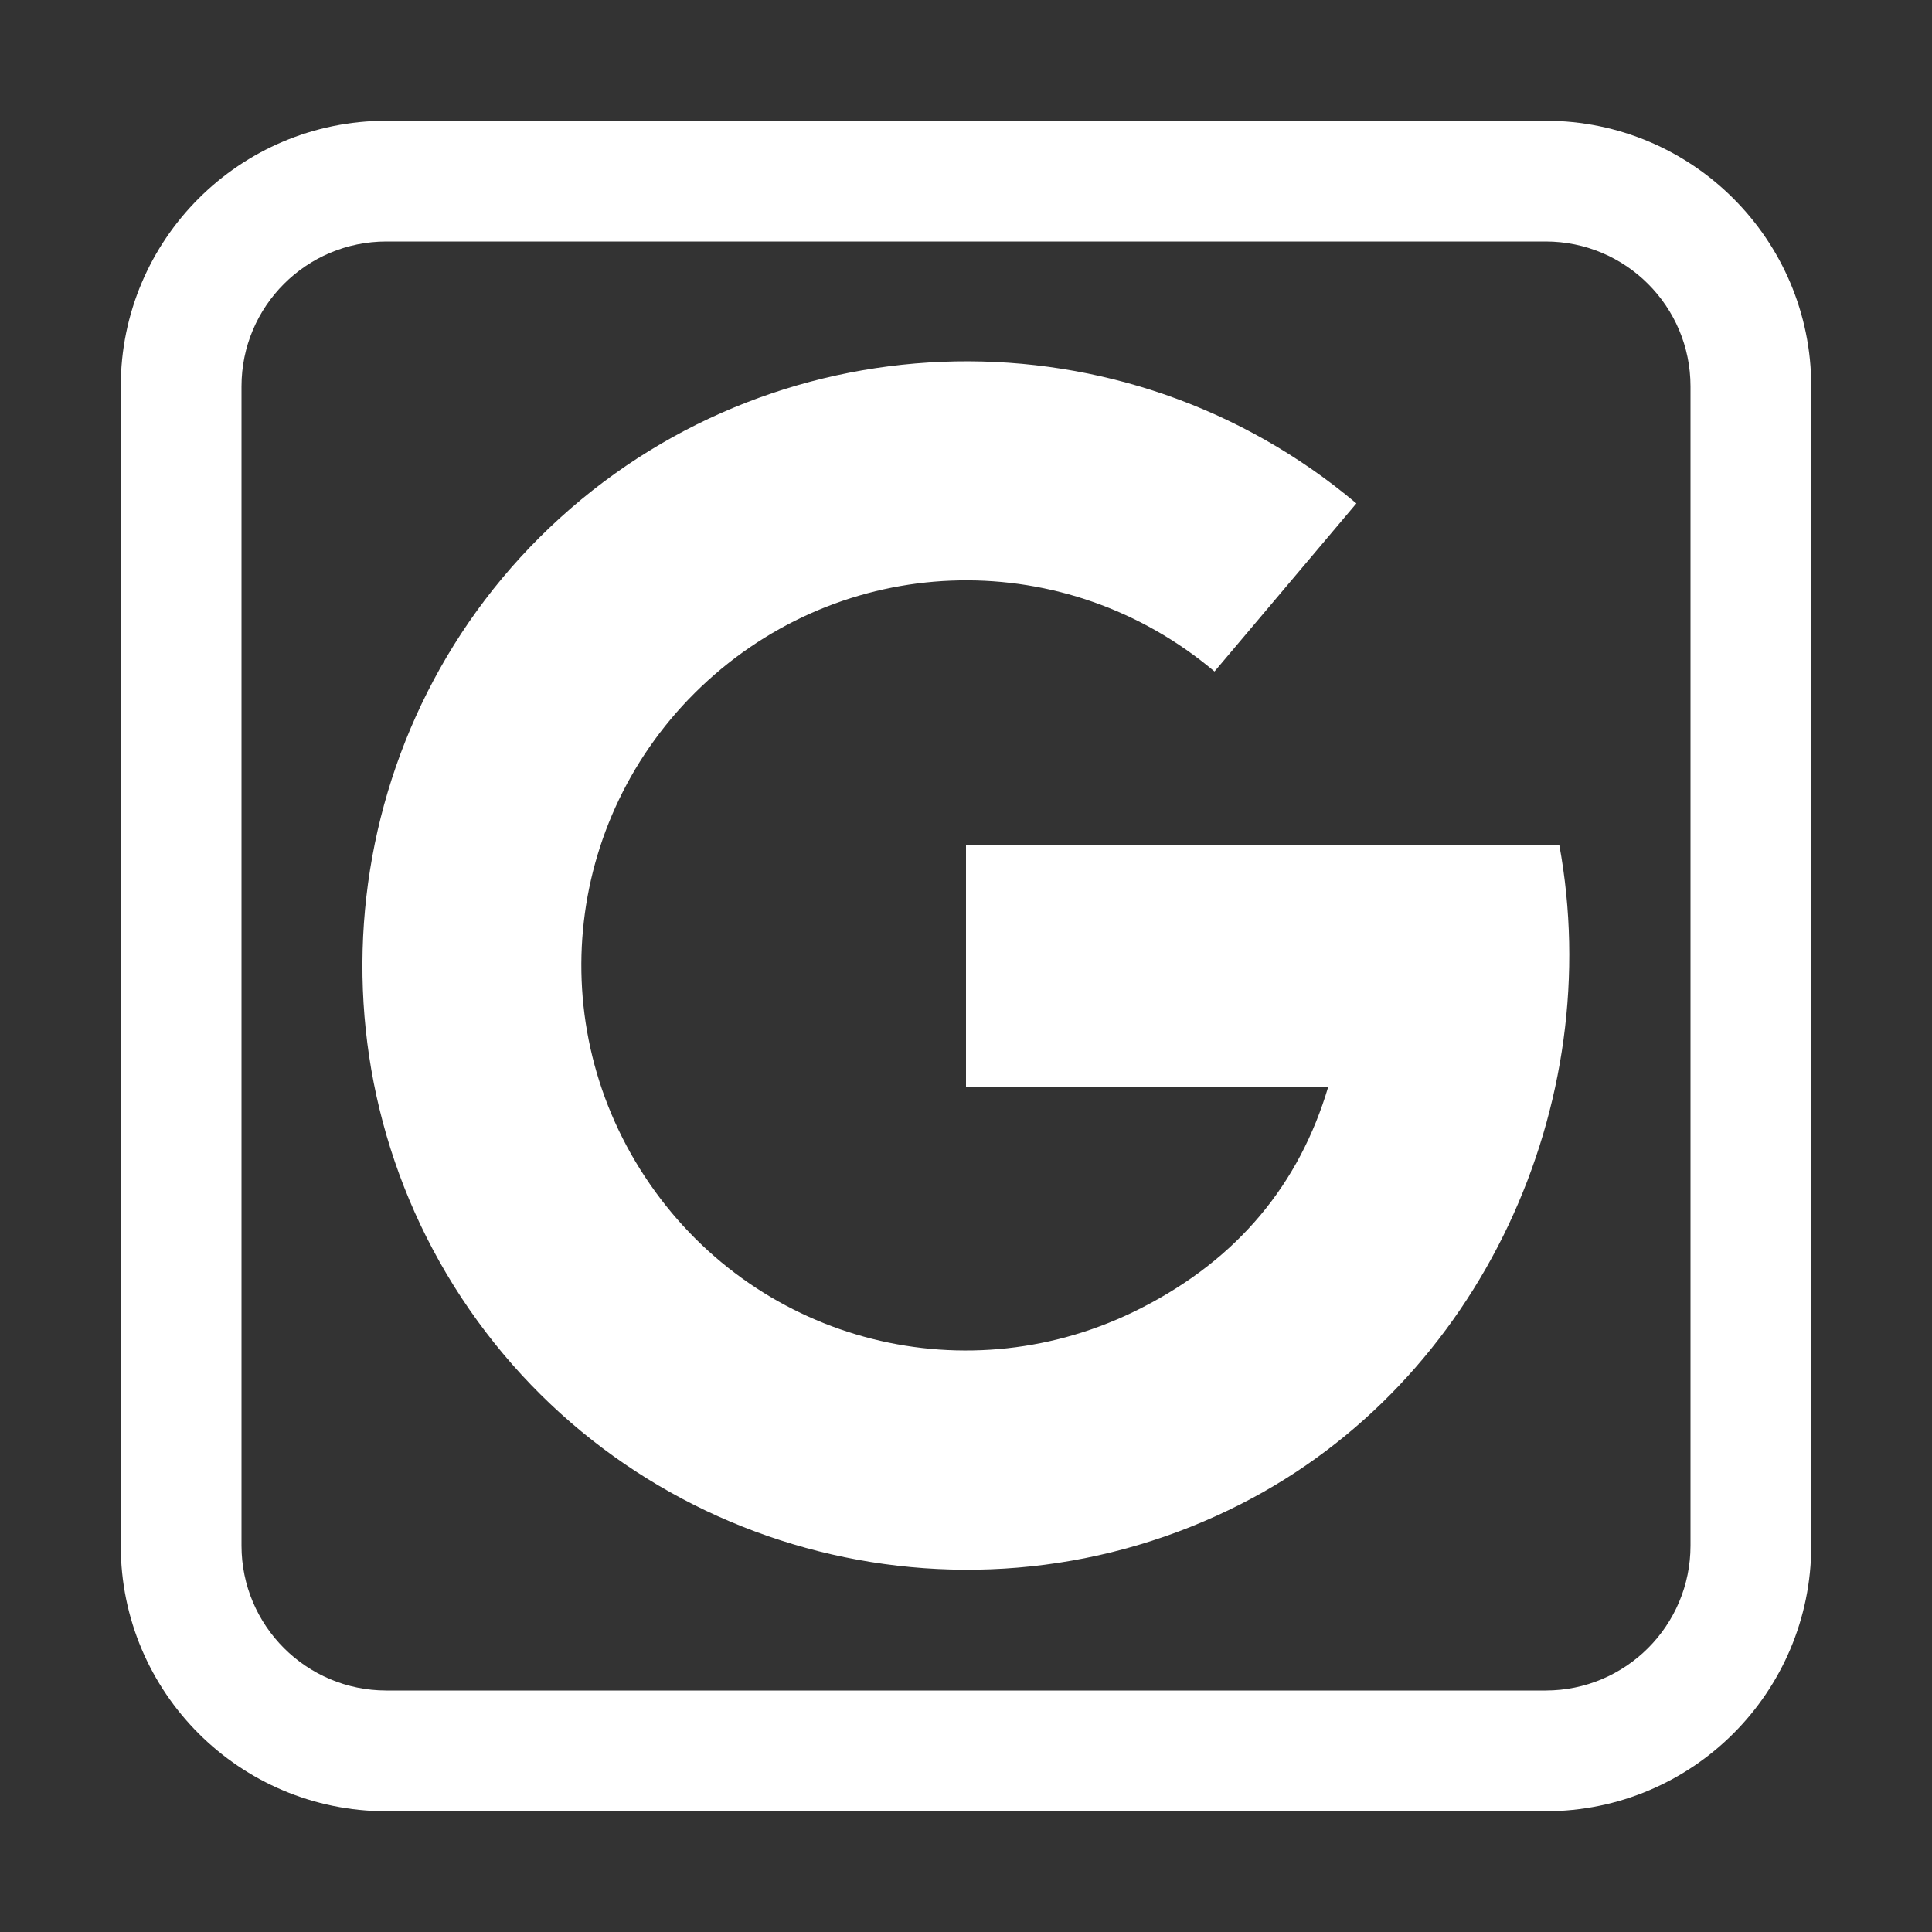 <?xml version="1.0" encoding="UTF-8"?>
<svg width="16px" height="16px" viewBox="0 0 16 16" version="1.1" xmlns="http://www.w3.org/2000/svg" xmlns:xlink="http://www.w3.org/1999/xlink">
    <rect x="0" y="0" width="16" height="16" fill="#333333" stroke="none"/>
    <title>fcitx-googlepinyin</title>
    <g id="fcitx-googlepinyin" stroke="none" stroke-width="1" fill="none" fill-rule="evenodd">
        <path d="M12.8,1 C14.015,1 15,1.985 15,3.2 L15,12.8 C15,14.015 14.015,15 12.8,15 L3.2,15 C1.985,15 1,14.015 1,12.8 L1,3.2 C1,1.985 1.985,1 3.2,1 L12.8,1 Z M12.8,2 L3.2,2 C2.537,2 2,2.537 2,3.2 L2,12.8 C2,13.463 2.537,14 3.2,14 L12.8,14 C13.463,14 14,13.463 14,12.8 L14,3.2 C14,2.537 13.463,2 12.8,2 Z M7.912,2.993 C9.09,2.971 10.276,3.363 11.233,4.169 L10.058,5.561 C8.832,4.527 7.049,4.558 5.862,5.636 C4.675,6.714 4.471,8.487 5.382,9.806 C6.294,11.126 8.023,11.562 9.451,10.833 C10.254,10.424 10.761,9.805 11,9 L8,9 L8,7 L12.913,6.995 C13.308,9.138 12.272,11.438 10.28,12.454 C8.051,13.592 5.308,12.901 3.886,10.843 C2.464,8.784 2.786,5.97 4.638,4.289 C5.564,3.448 6.734,3.015 7.912,2.993 Z" id="形状" fill="#FFFFFF"></path>
    </g>
</svg>